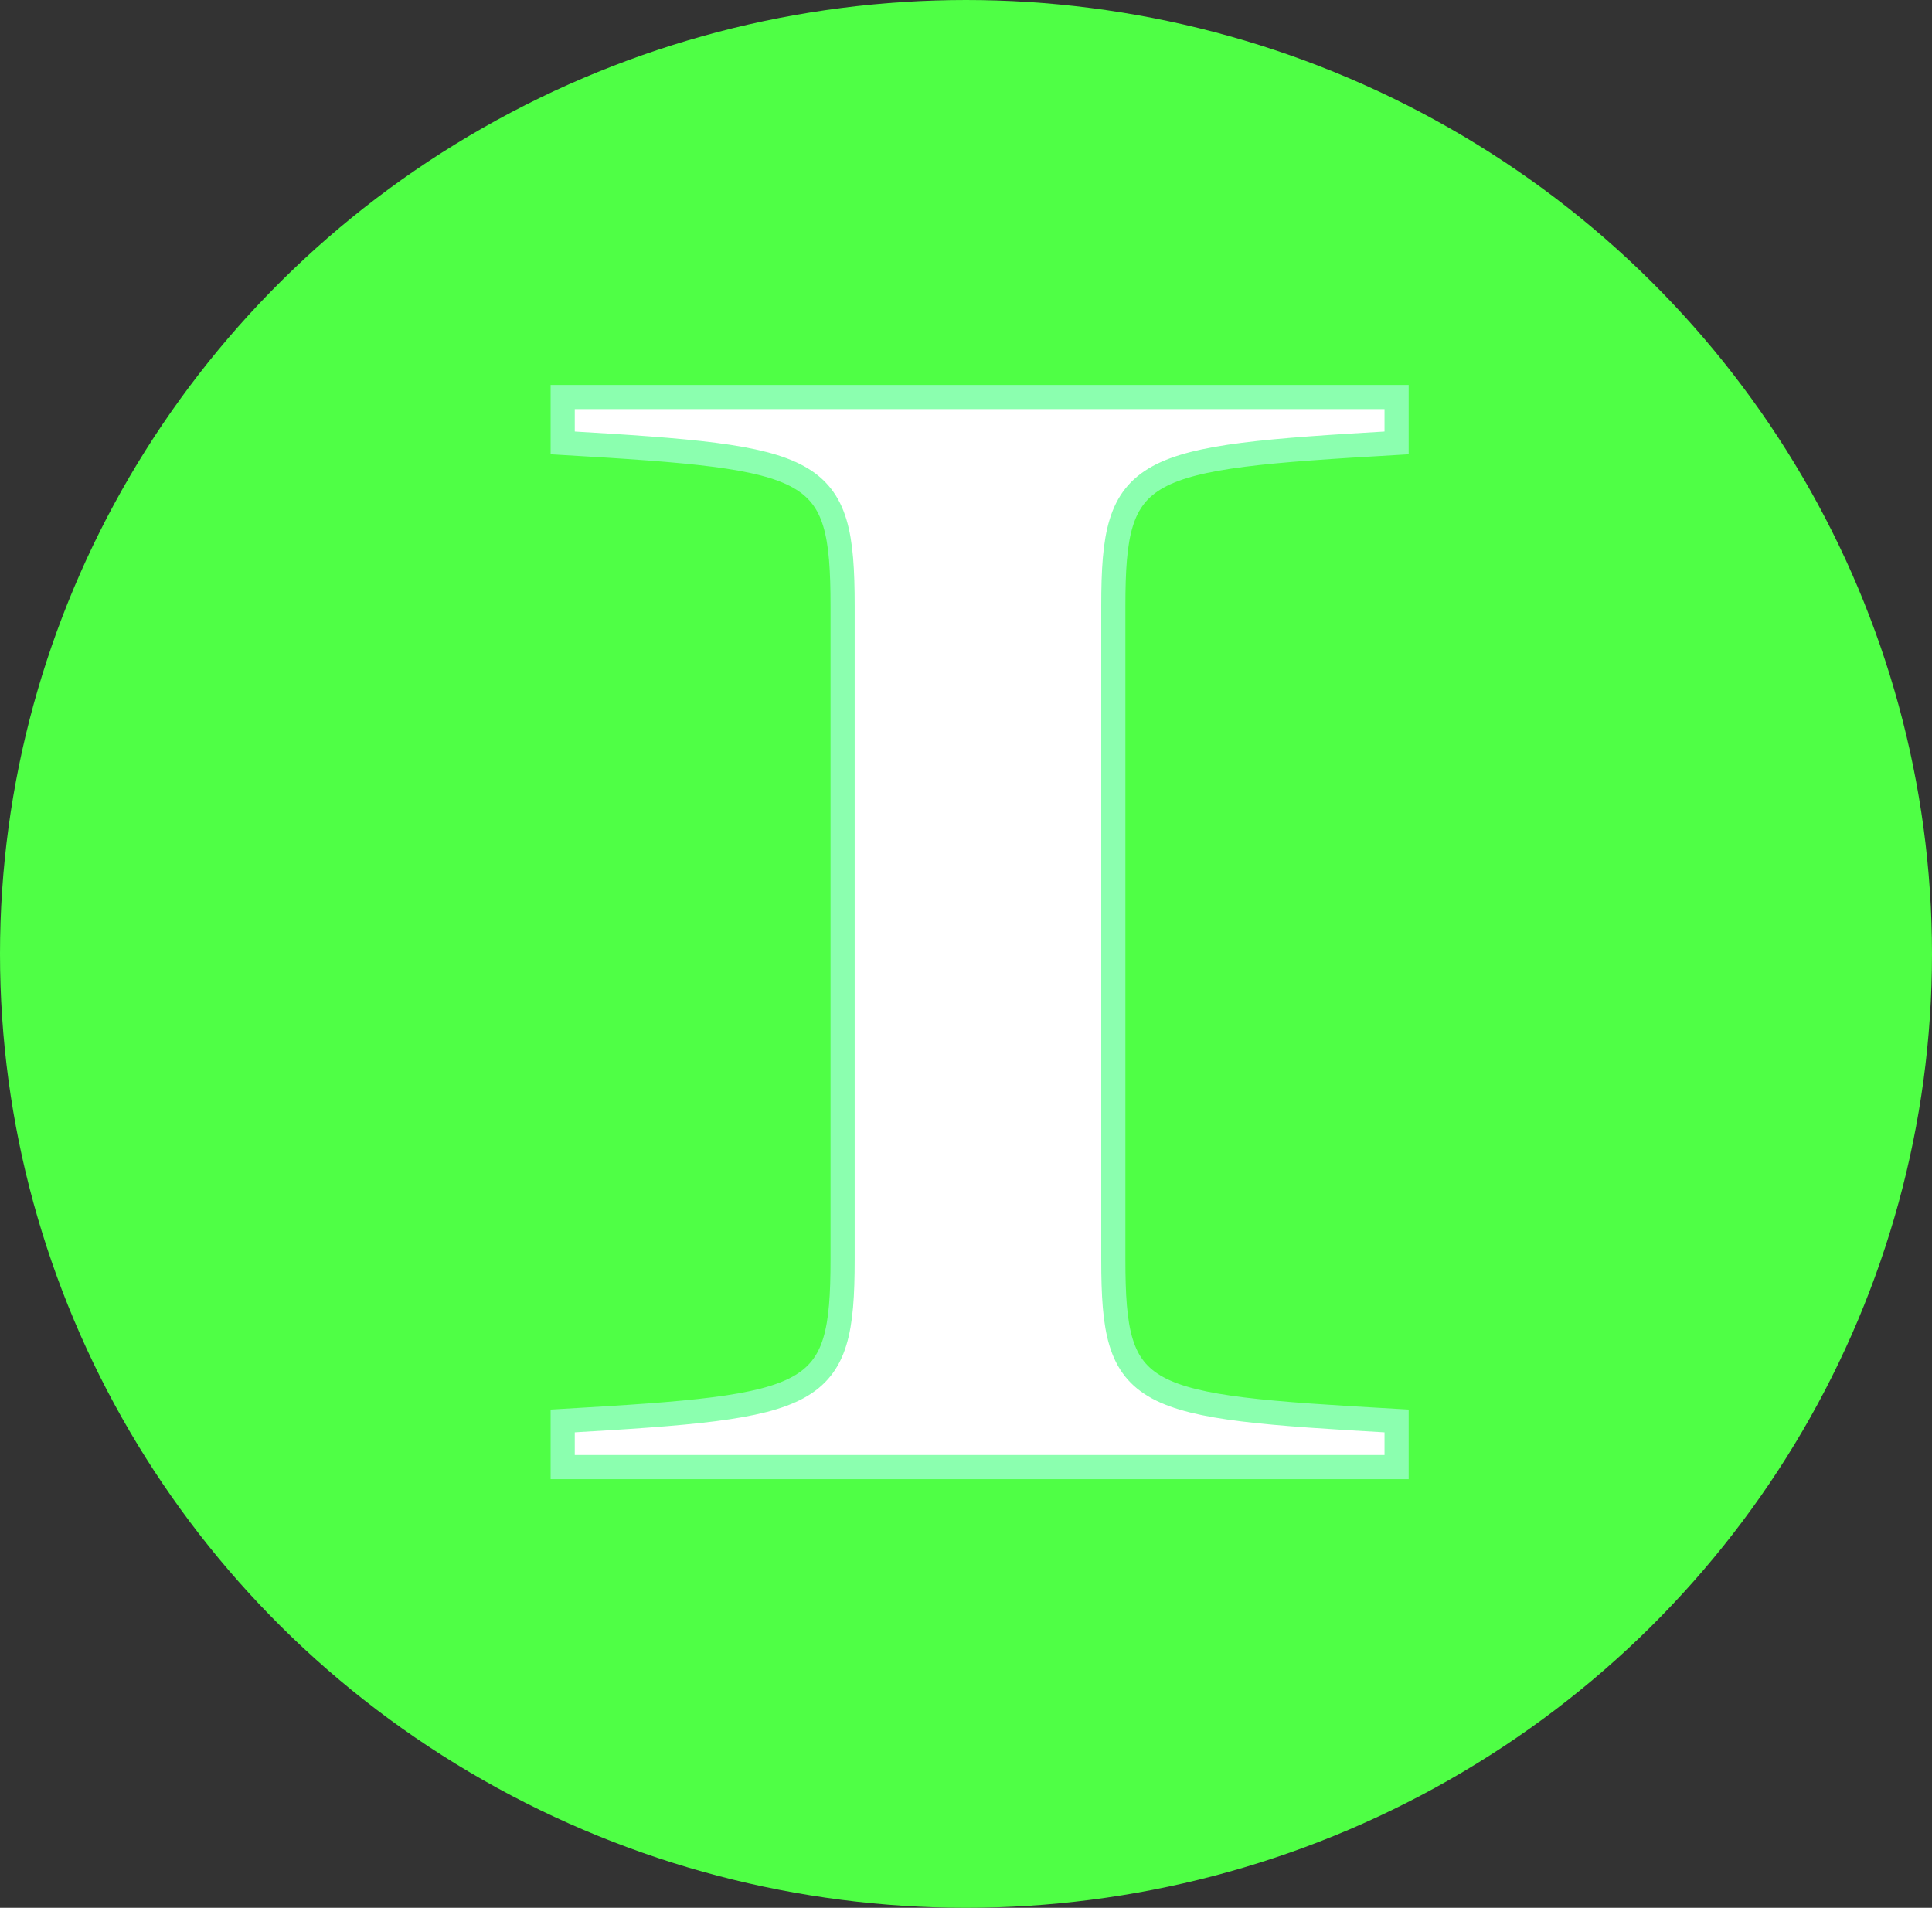 <svg id="Capa_1" data-name="Capa 1" xmlns="http://www.w3.org/2000/svg" viewBox="0 0 80 79"><rect x="0" y="0" width="80" height="79" fill="#333333" stroke="none"/><defs><style>.cls-1{fill:#4fff45;}.cls-2{fill:#fff;stroke:#8bffaf;stroke-miterlimit:10;}</style></defs><title>I</title><ellipse class="cls-1" cx="40" cy="39.5" rx="40" ry="39.5"/><path class="cls-2" d="M23.8,61.25V59.34c10.56-.61,11.59-.88,11.59-6.68V25.59c0-5.86-1-6.13-11.59-6.75v-1.9H58.33v1.9c-10.7.62-11.73.89-11.73,6.75V52.66c0,5.86,1,6.07,11.73,6.68v1.91Z" transform="translate(-0.5 -0.5)"/></svg>